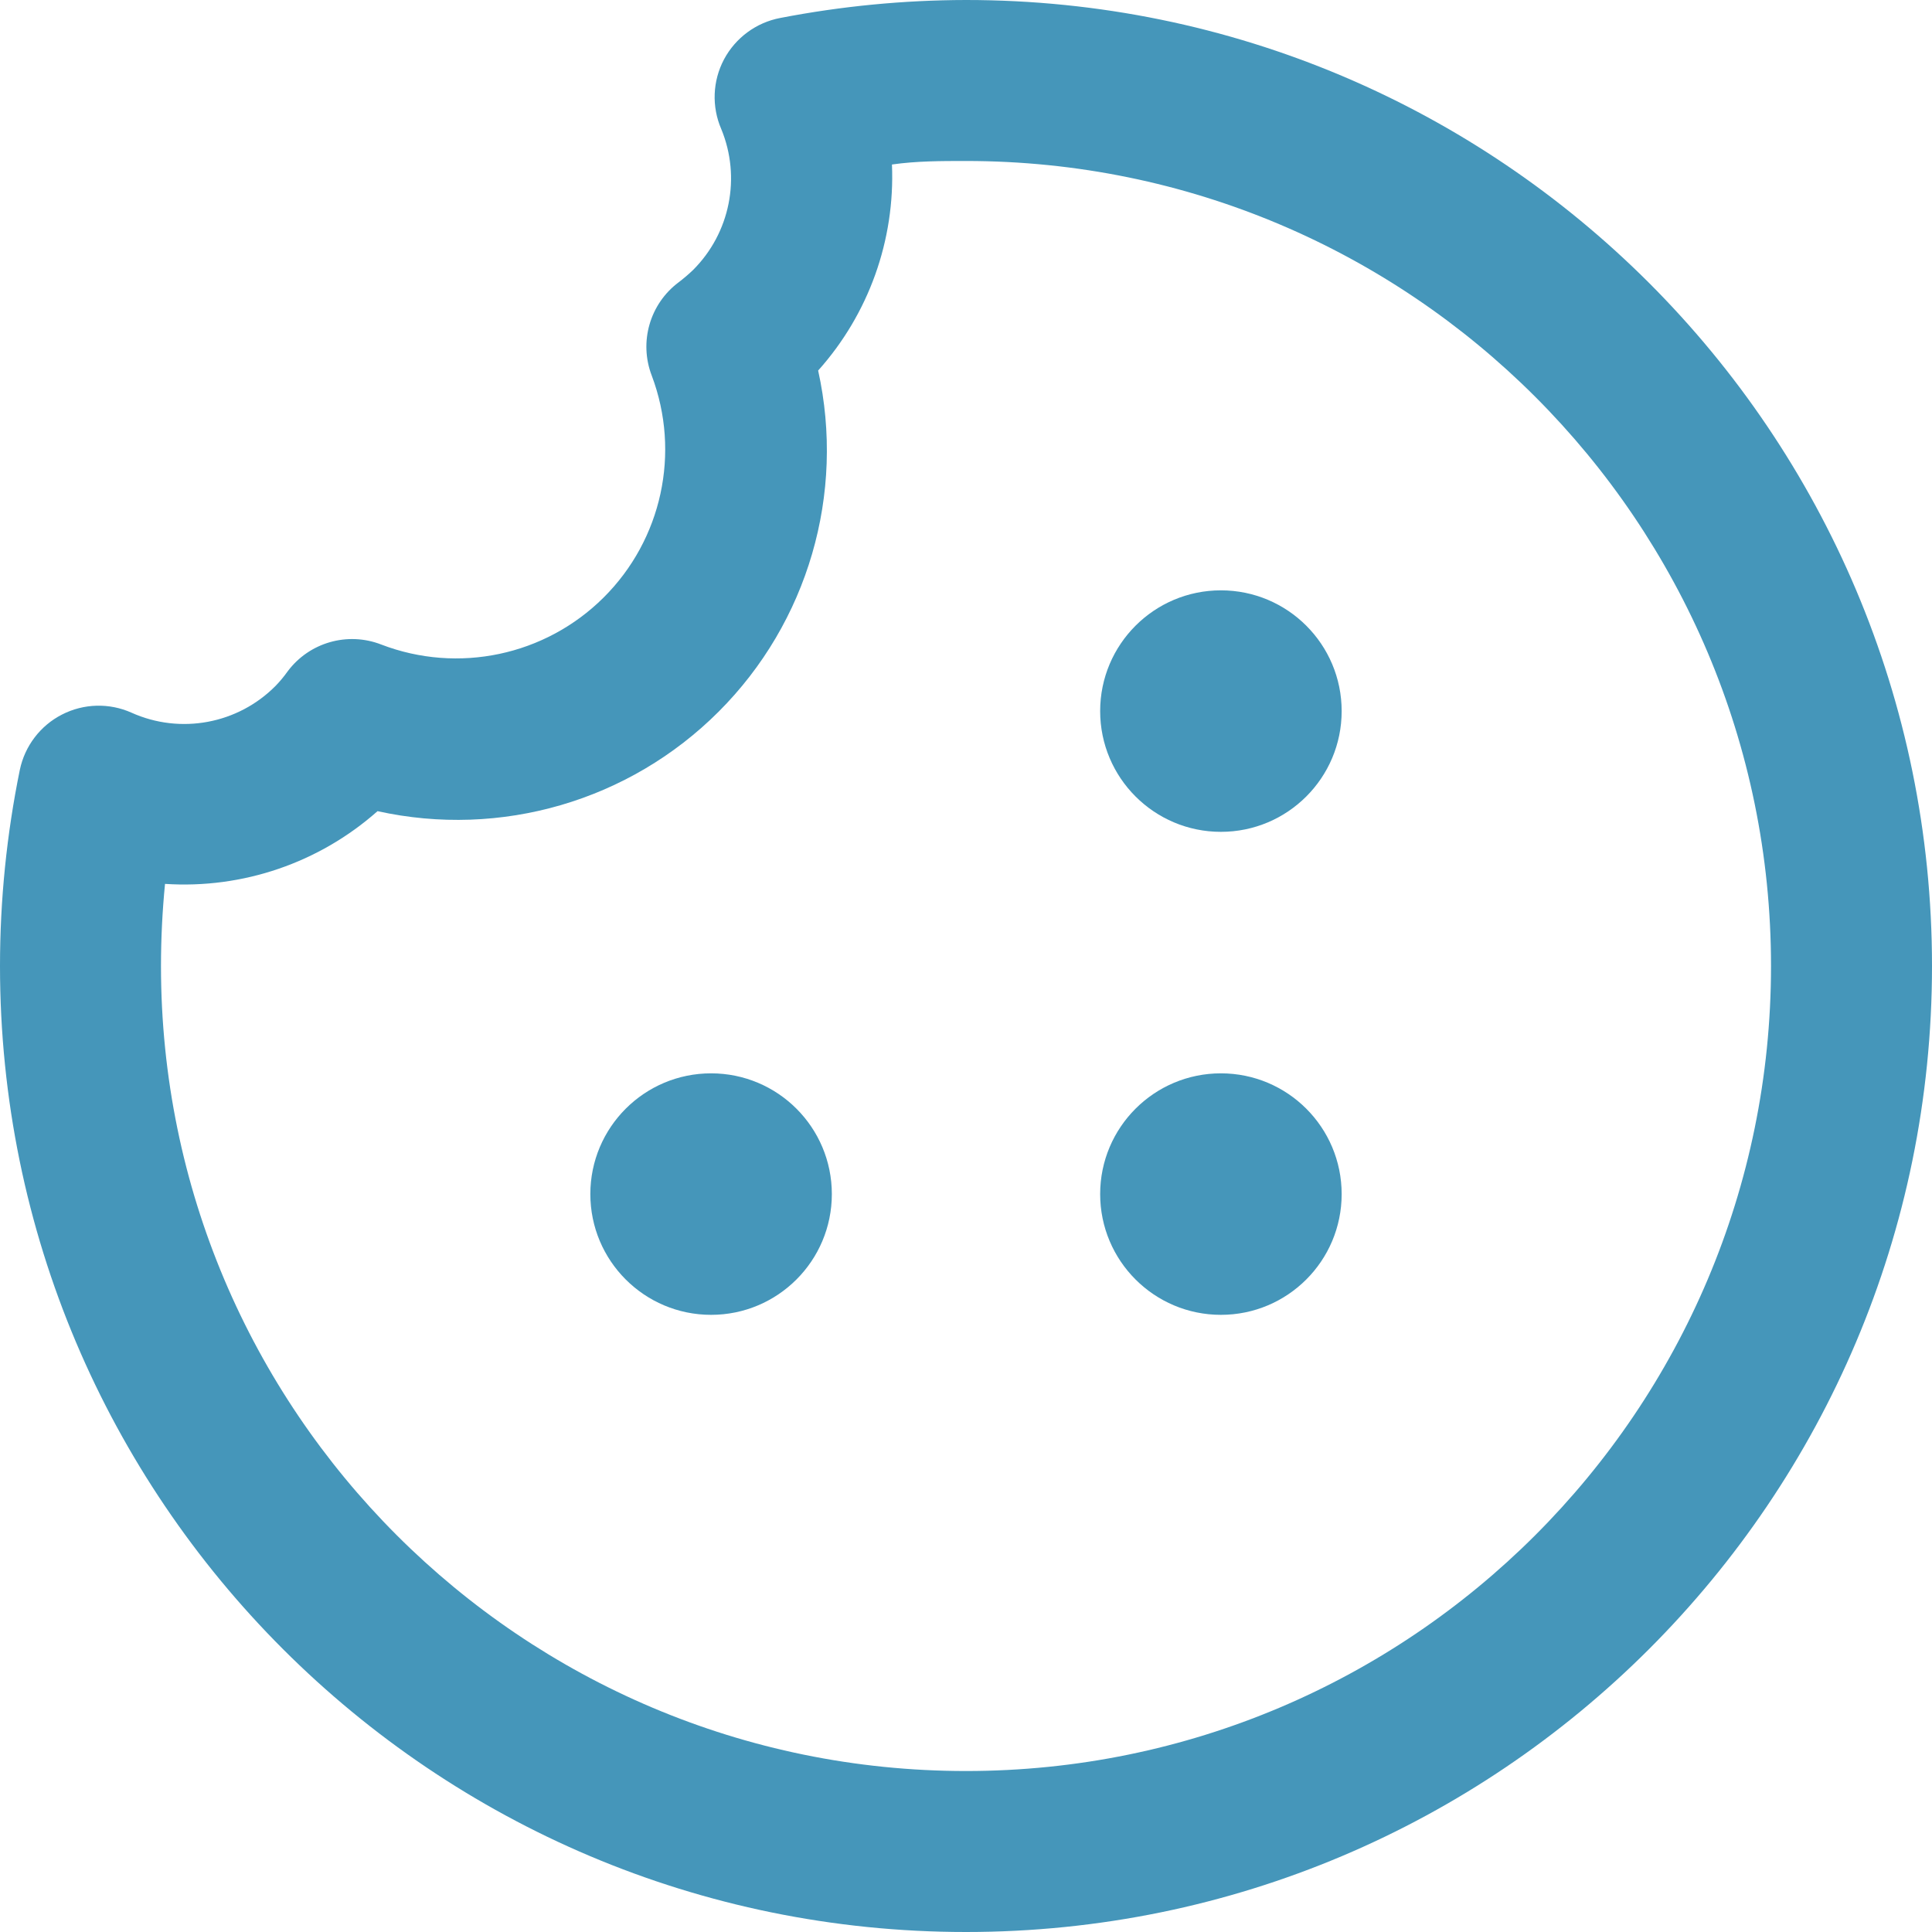 <?xml version="1.0" encoding="UTF-8"?>
<svg width="34px" height="34px" viewBox="0 0 34 34" version="1.1" xmlns="http://www.w3.org/2000/svg" xmlns:xlink="http://www.w3.org/1999/xlink">
    <!-- Generator: Sketch 50 (54983) - http://www.bohemiancoding.com/sketch -->
    <title>Stroke-Icon-Edibles</title>
    <desc>Created with Sketch.</desc>
    <defs></defs>
    <g id="Page-1" stroke="none" stroke-width="1" fill="none" fill-rule="evenodd">
        <g id="Review-Consumption" transform="translate(-950, -649)" fill="#4596BA" fill-rule="nonzero">
            <g id="Form" transform="translate(758, 133)">
                <g id="Method" transform="translate(1, 474)">
                    <g id="Edibles" transform="translate(177, 31)">
                        <g id="Stroke-Icon-Edibles" transform="translate(14, 11)">
                            <path d="M17,34 C7.611,34 1.14980138e-15,26.389 0,17 C0,15.841 0.117,14.684 0.349,13.548 C0.437,13.128 0.709,12.77 1.091,12.575 C1.473,12.379 1.922,12.367 2.314,12.542 C3.175,12.929 4.186,12.741 4.85,12.07 C4.927,11.991 4.998,11.905 5.062,11.815 C5.443,11.305 6.117,11.112 6.71,11.343 C8.063,11.862 9.594,11.538 10.621,10.517 C11.649,9.496 11.981,7.967 11.47,6.611 C11.242,6.019 11.435,5.348 11.943,4.968 C12.032,4.9 12.117,4.828 12.197,4.751 C12.849,4.1 13.044,3.122 12.693,2.271 C12.522,1.876 12.54,1.424 12.742,1.044 C12.945,0.664 13.309,0.396 13.732,0.316 C14.809,0.108 15.903,0.002 17,-7.10542736e-15 C26.389,-6.49330336e-15 34,7.611 34,17 C34,26.389 26.389,34 17,34 Z M2.904,15.555 C2.857,16.037 2.833,16.518 2.833,17 C2.833,24.824 9.176,31.167 17,31.167 C24.824,31.167 31.167,24.824 31.167,17 C31.167,9.176 24.824,2.833 17,2.833 C16.566,2.833 16.131,2.833 15.697,2.895 C15.753,4.227 15.287,5.528 14.398,6.521 C14.878,8.69 14.218,10.954 12.647,12.524 C11.077,14.095 8.813,14.755 6.644,14.275 C5.618,15.184 4.272,15.645 2.904,15.555 Z" id="Shape"></path>
                            <circle id="Oval" cx="12.514" cy="21.014" r="2.125"></circle>
                            <circle id="Oval" cx="21.486" cy="21.014" r="2.125"></circle>
                            <circle id="Oval" cx="21.486" cy="12.514" r="2.125"></circle>
                        </g>
                    </g>
                </g>
            </g>
        </g>
    </g>
</svg>